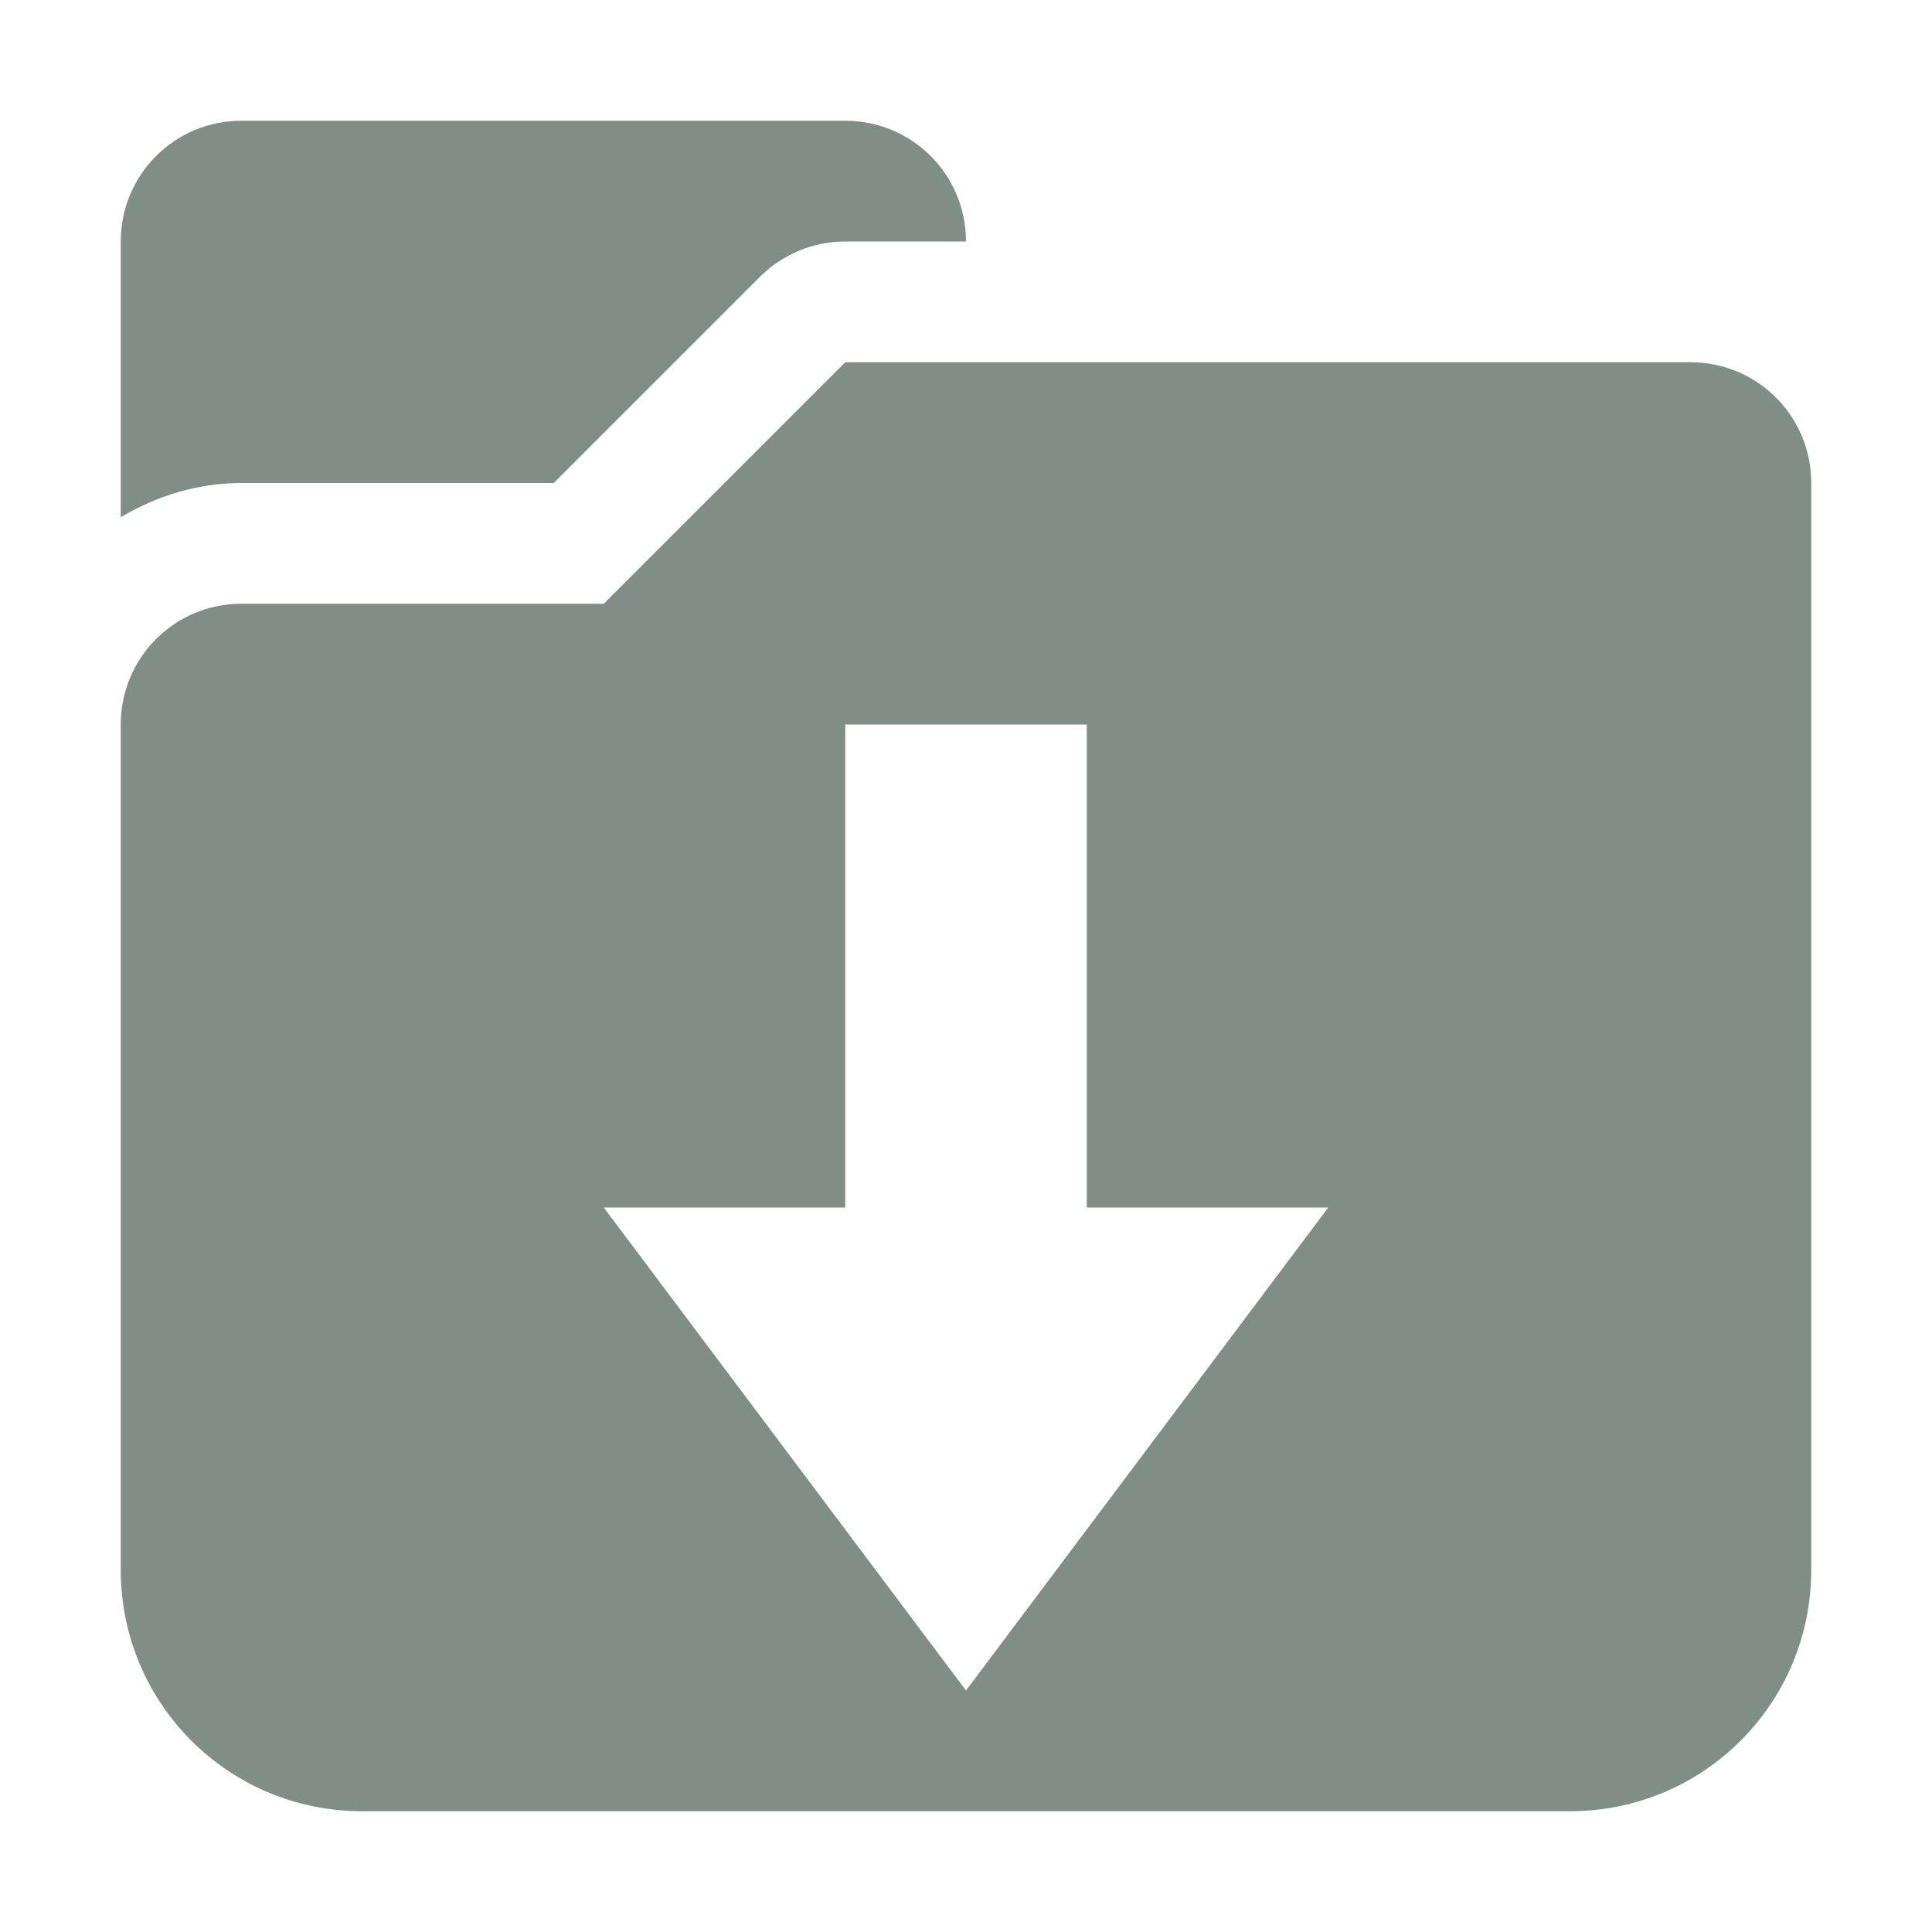 <svg xmlns="http://www.w3.org/2000/svg" width="16" height="16" version="1.1">
 <defs>
  <style id="current-color-scheme" type="text/css">
   .ColorScheme-Text { color:#808e87; } .ColorScheme-Highlight { color:#4285f4; } .ColorScheme-NeutralText { color:#ff9800; } .ColorScheme-PositiveText { color:#4caf50; } .ColorScheme-NegativeText { color:#f44336; }
  </style>
 </defs>
 <path style="fill:currentColor" class="ColorScheme-Text" d="M 2,1 C 1.446,1 1,1.446 1,2 V 4.283 C 1.296,4.108 1.636,4 2,4 H 3 4 4.586 L 6.293,2.293 C 6.481,2.105 6.735,2 7,2 H 8 C 8,1.446 7.554,1 7,1 Z M 7,3 5,5 H 4 3 2 C 1.446,5 1,5.446 1,6 V 7 8 10 11 13 C 1,14.108 1.892,15 3,15 H 13 C 14.108,15 15,14.108 15,13 V 11 10 4 C 15,3.446 14.554,3 14,3 Z M 7,6 H 9 V 10 H 11 L 8,14 5,10 H 7 Z"/>
</svg>

